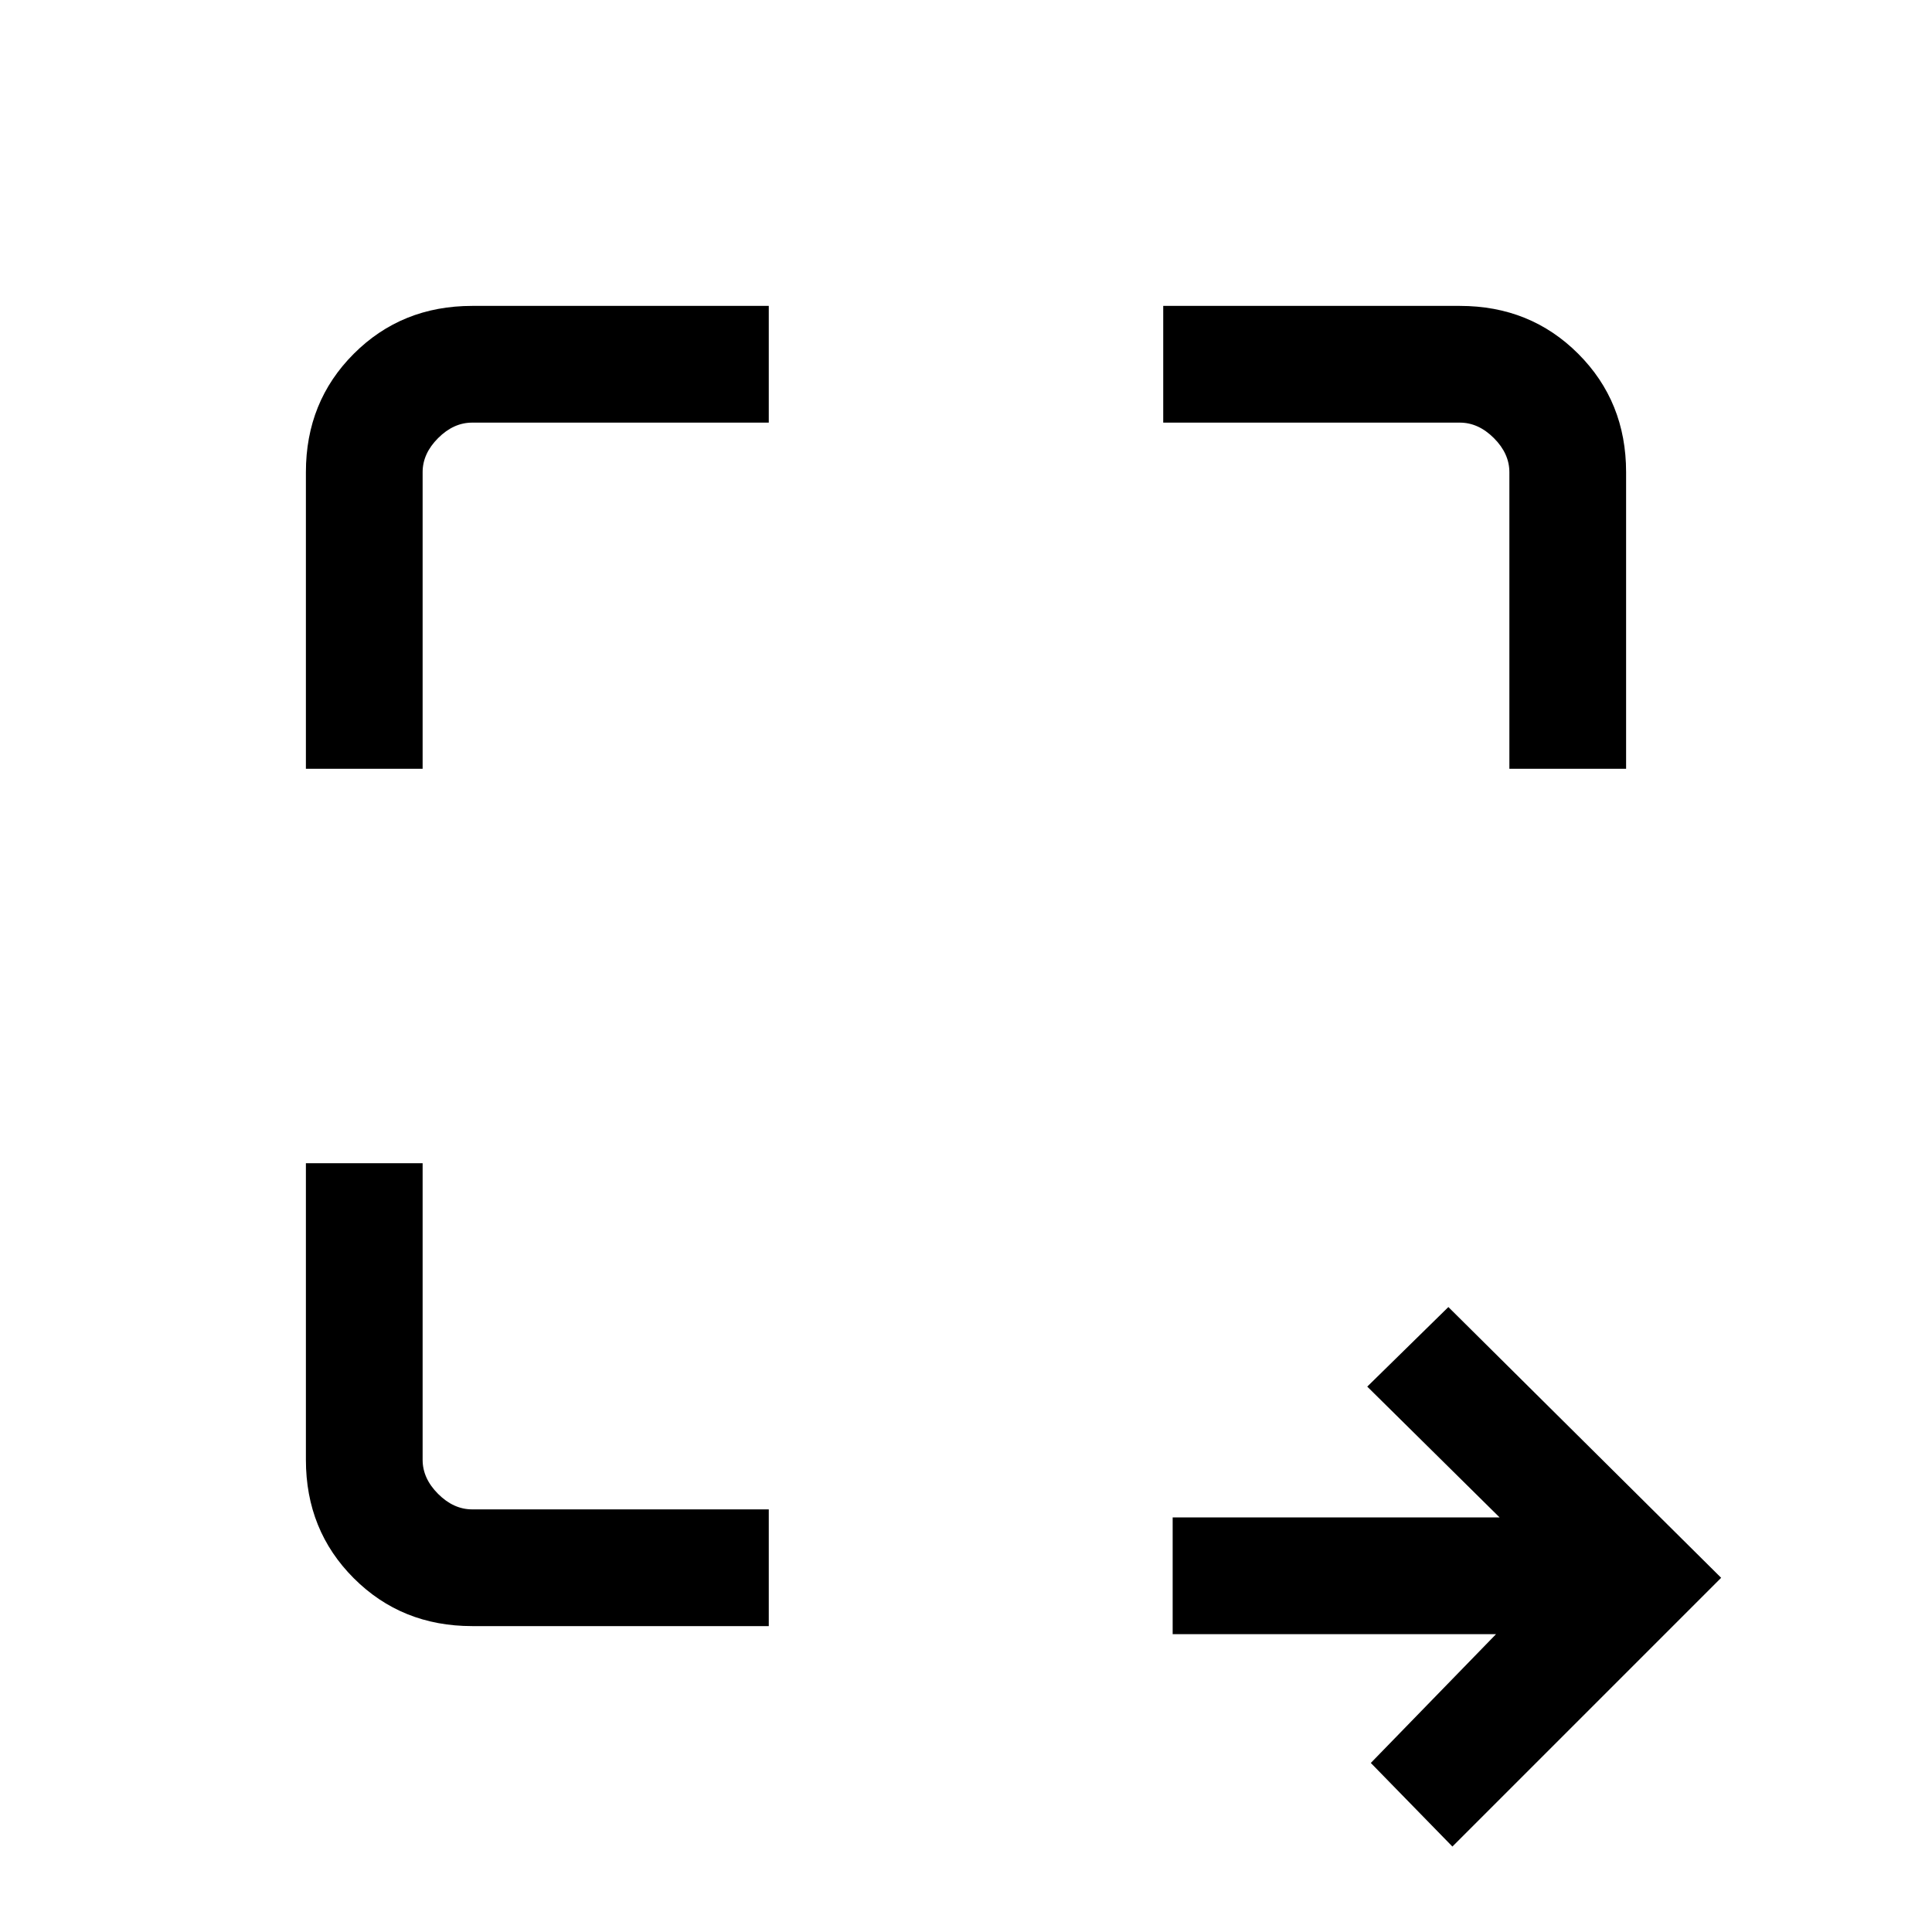 <svg xmlns="http://www.w3.org/2000/svg" height="20" viewBox="0 -960 960 960" width="20"><path d="M721.69-42.46 681.15-84l62.23-64H582.69v-58h162.46l-65.77-65 40.31-39.54L855.23-176 721.69-42.46ZM234.62-152q-35.05 0-58.83-23.79Q152-199.57 152-234.62V-382h58v147.38q0 9.24 7.69 16.93 7.69 7.69 16.93 7.69H382v58H234.62ZM152-578v-147.38q0-35.05 23.79-58.83Q199.57-808 234.62-808H382v58H234.62q-9.24 0-16.93 7.69-7.69 7.69-7.69 16.93V-578h-58Zm598 0v-147.38q0-9.24-7.69-16.93-7.69-7.69-16.93-7.69H578v-58h147.38q35.05 0 58.83 23.79Q808-760.43 808-725.38V-578h-58Z"/></svg>